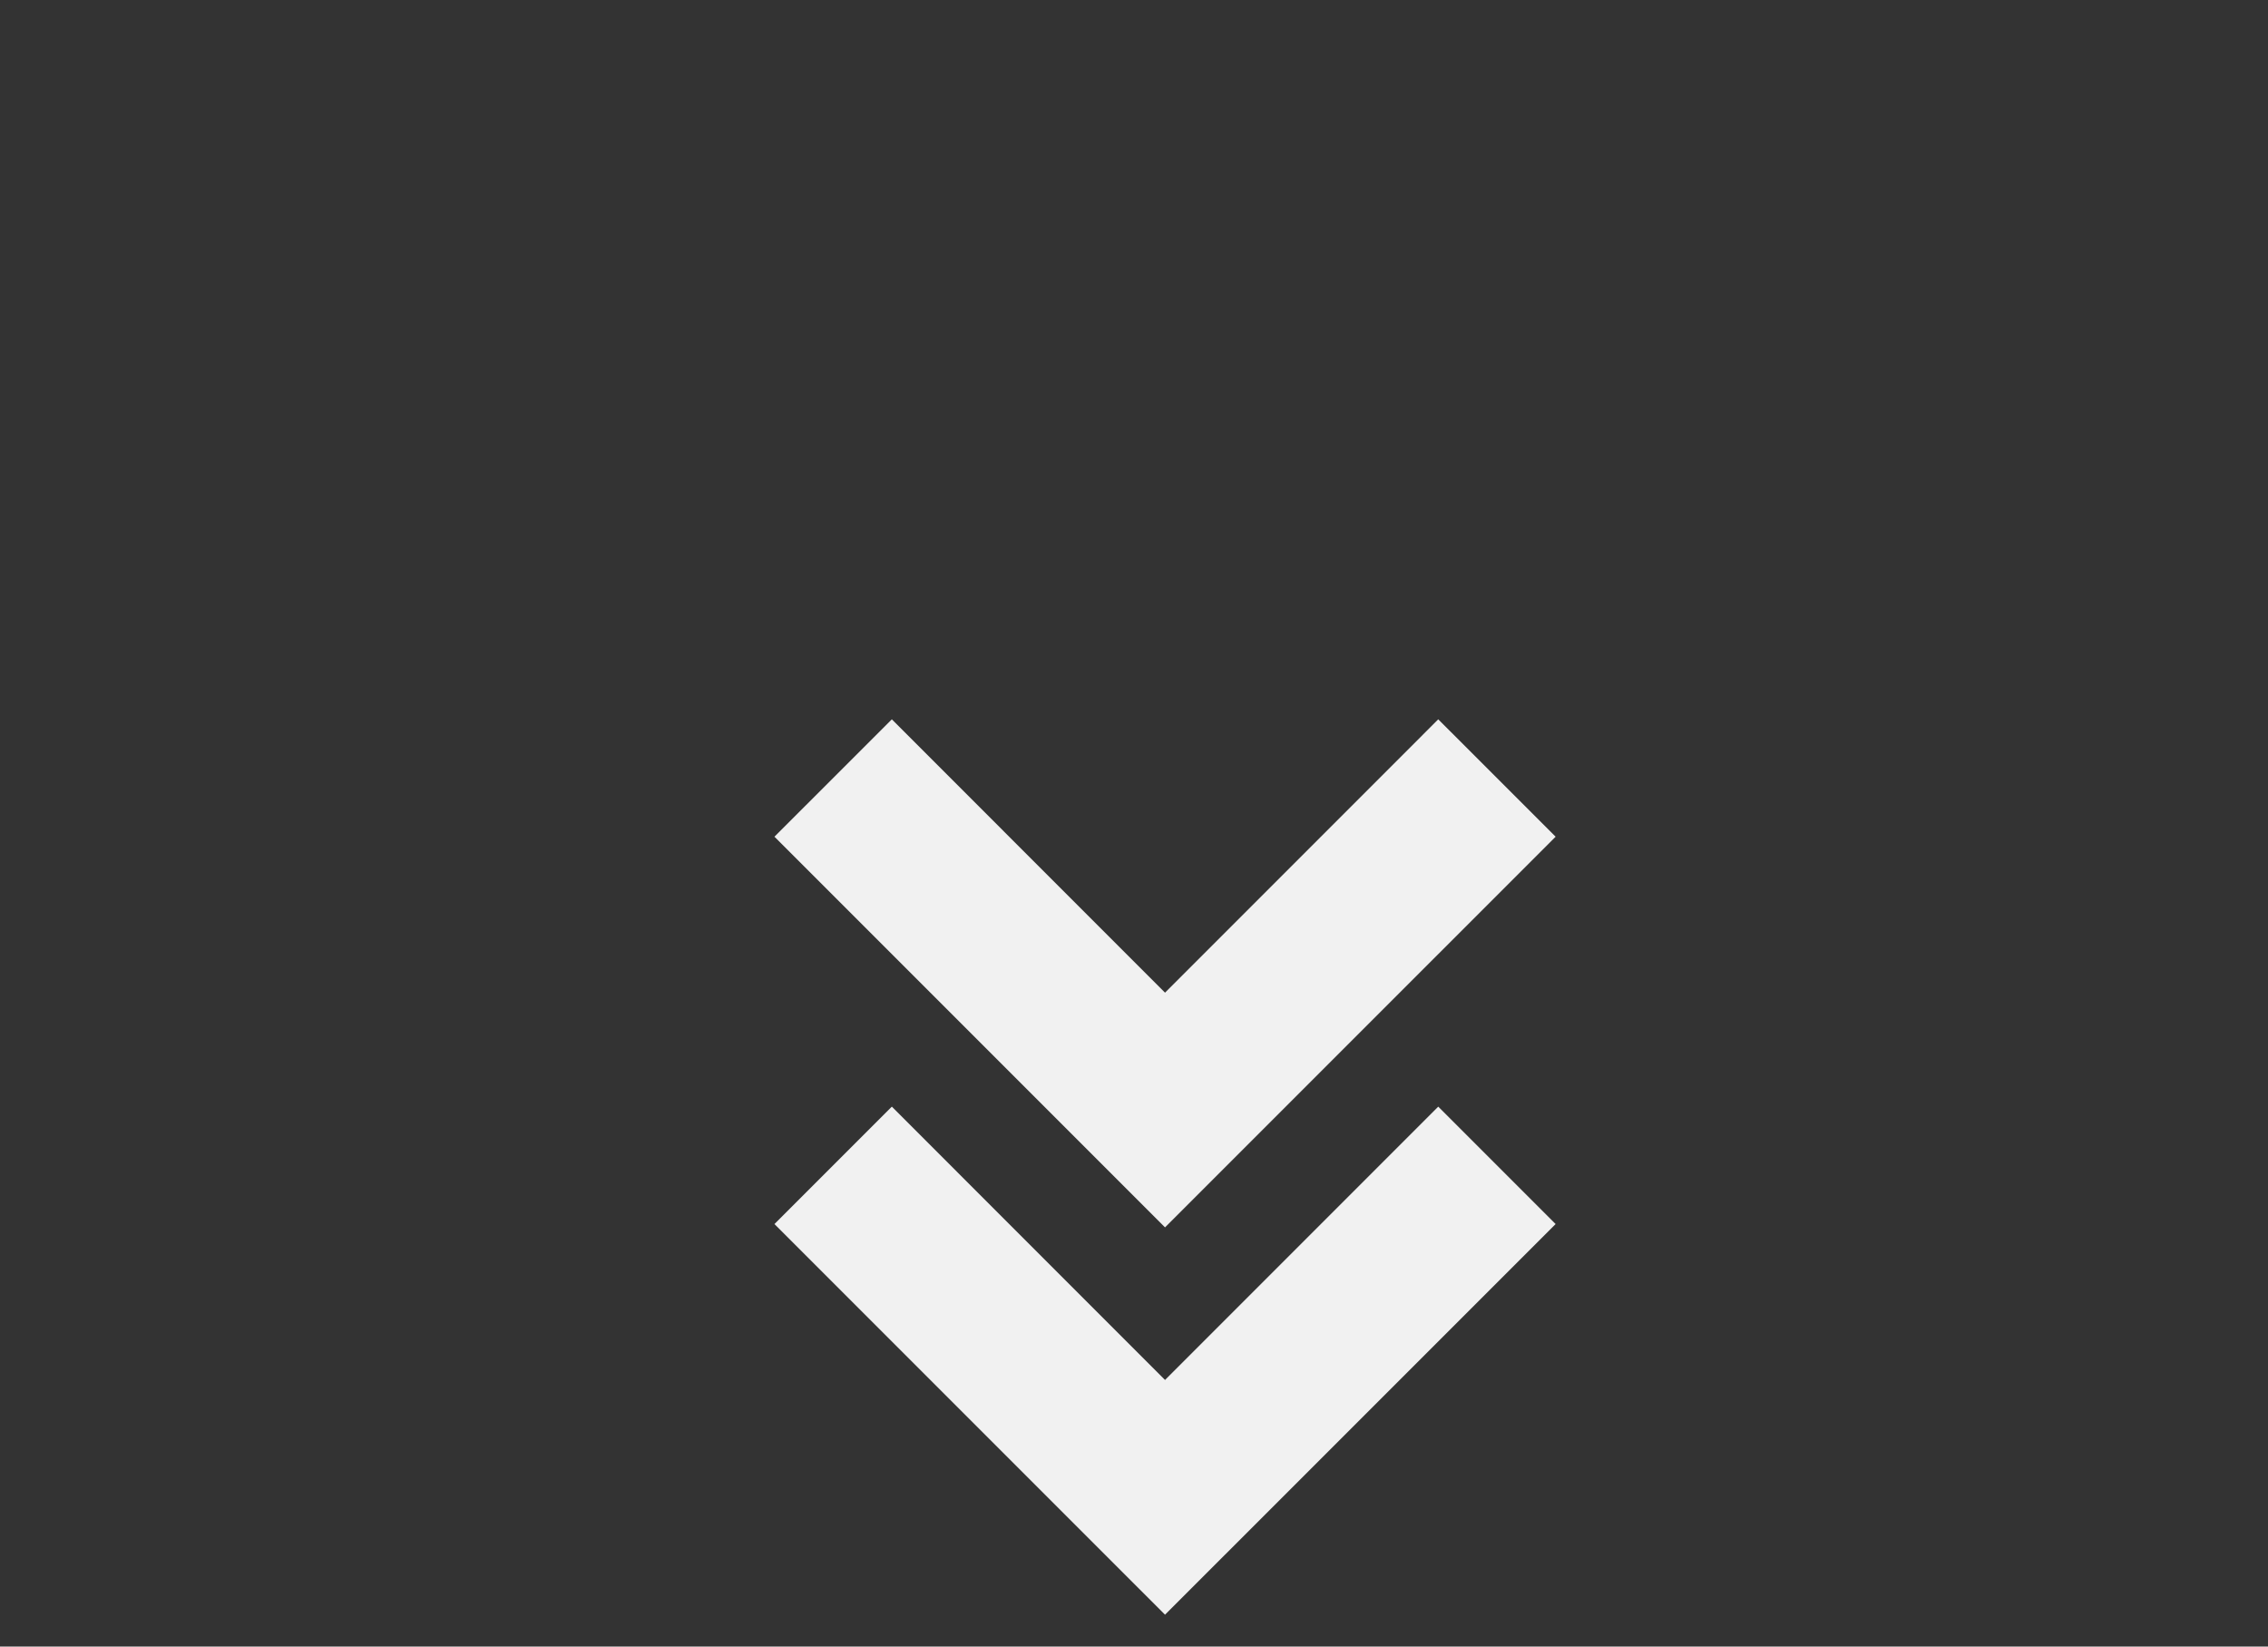<svg width="62" height="45" viewBox="0 0 62 45" fill="none" xmlns="http://www.w3.org/2000/svg">
<rect x="0" y="0" width="62" height="45" fill="#333333" stroke="none"/>
<path d="M39.317 30.244L31.848 37.714L24.38 30.244L21.171 33.453L31.848 44.129L42.526 33.453L39.317 30.244Z" fill="#F1F1F1"/>
<path d="M39.317 19.659L31.848 27.129L24.38 19.659L21.171 22.867L31.848 33.544L42.526 22.867L39.317 19.659Z" fill="#F1F1F1"/>
</svg>
